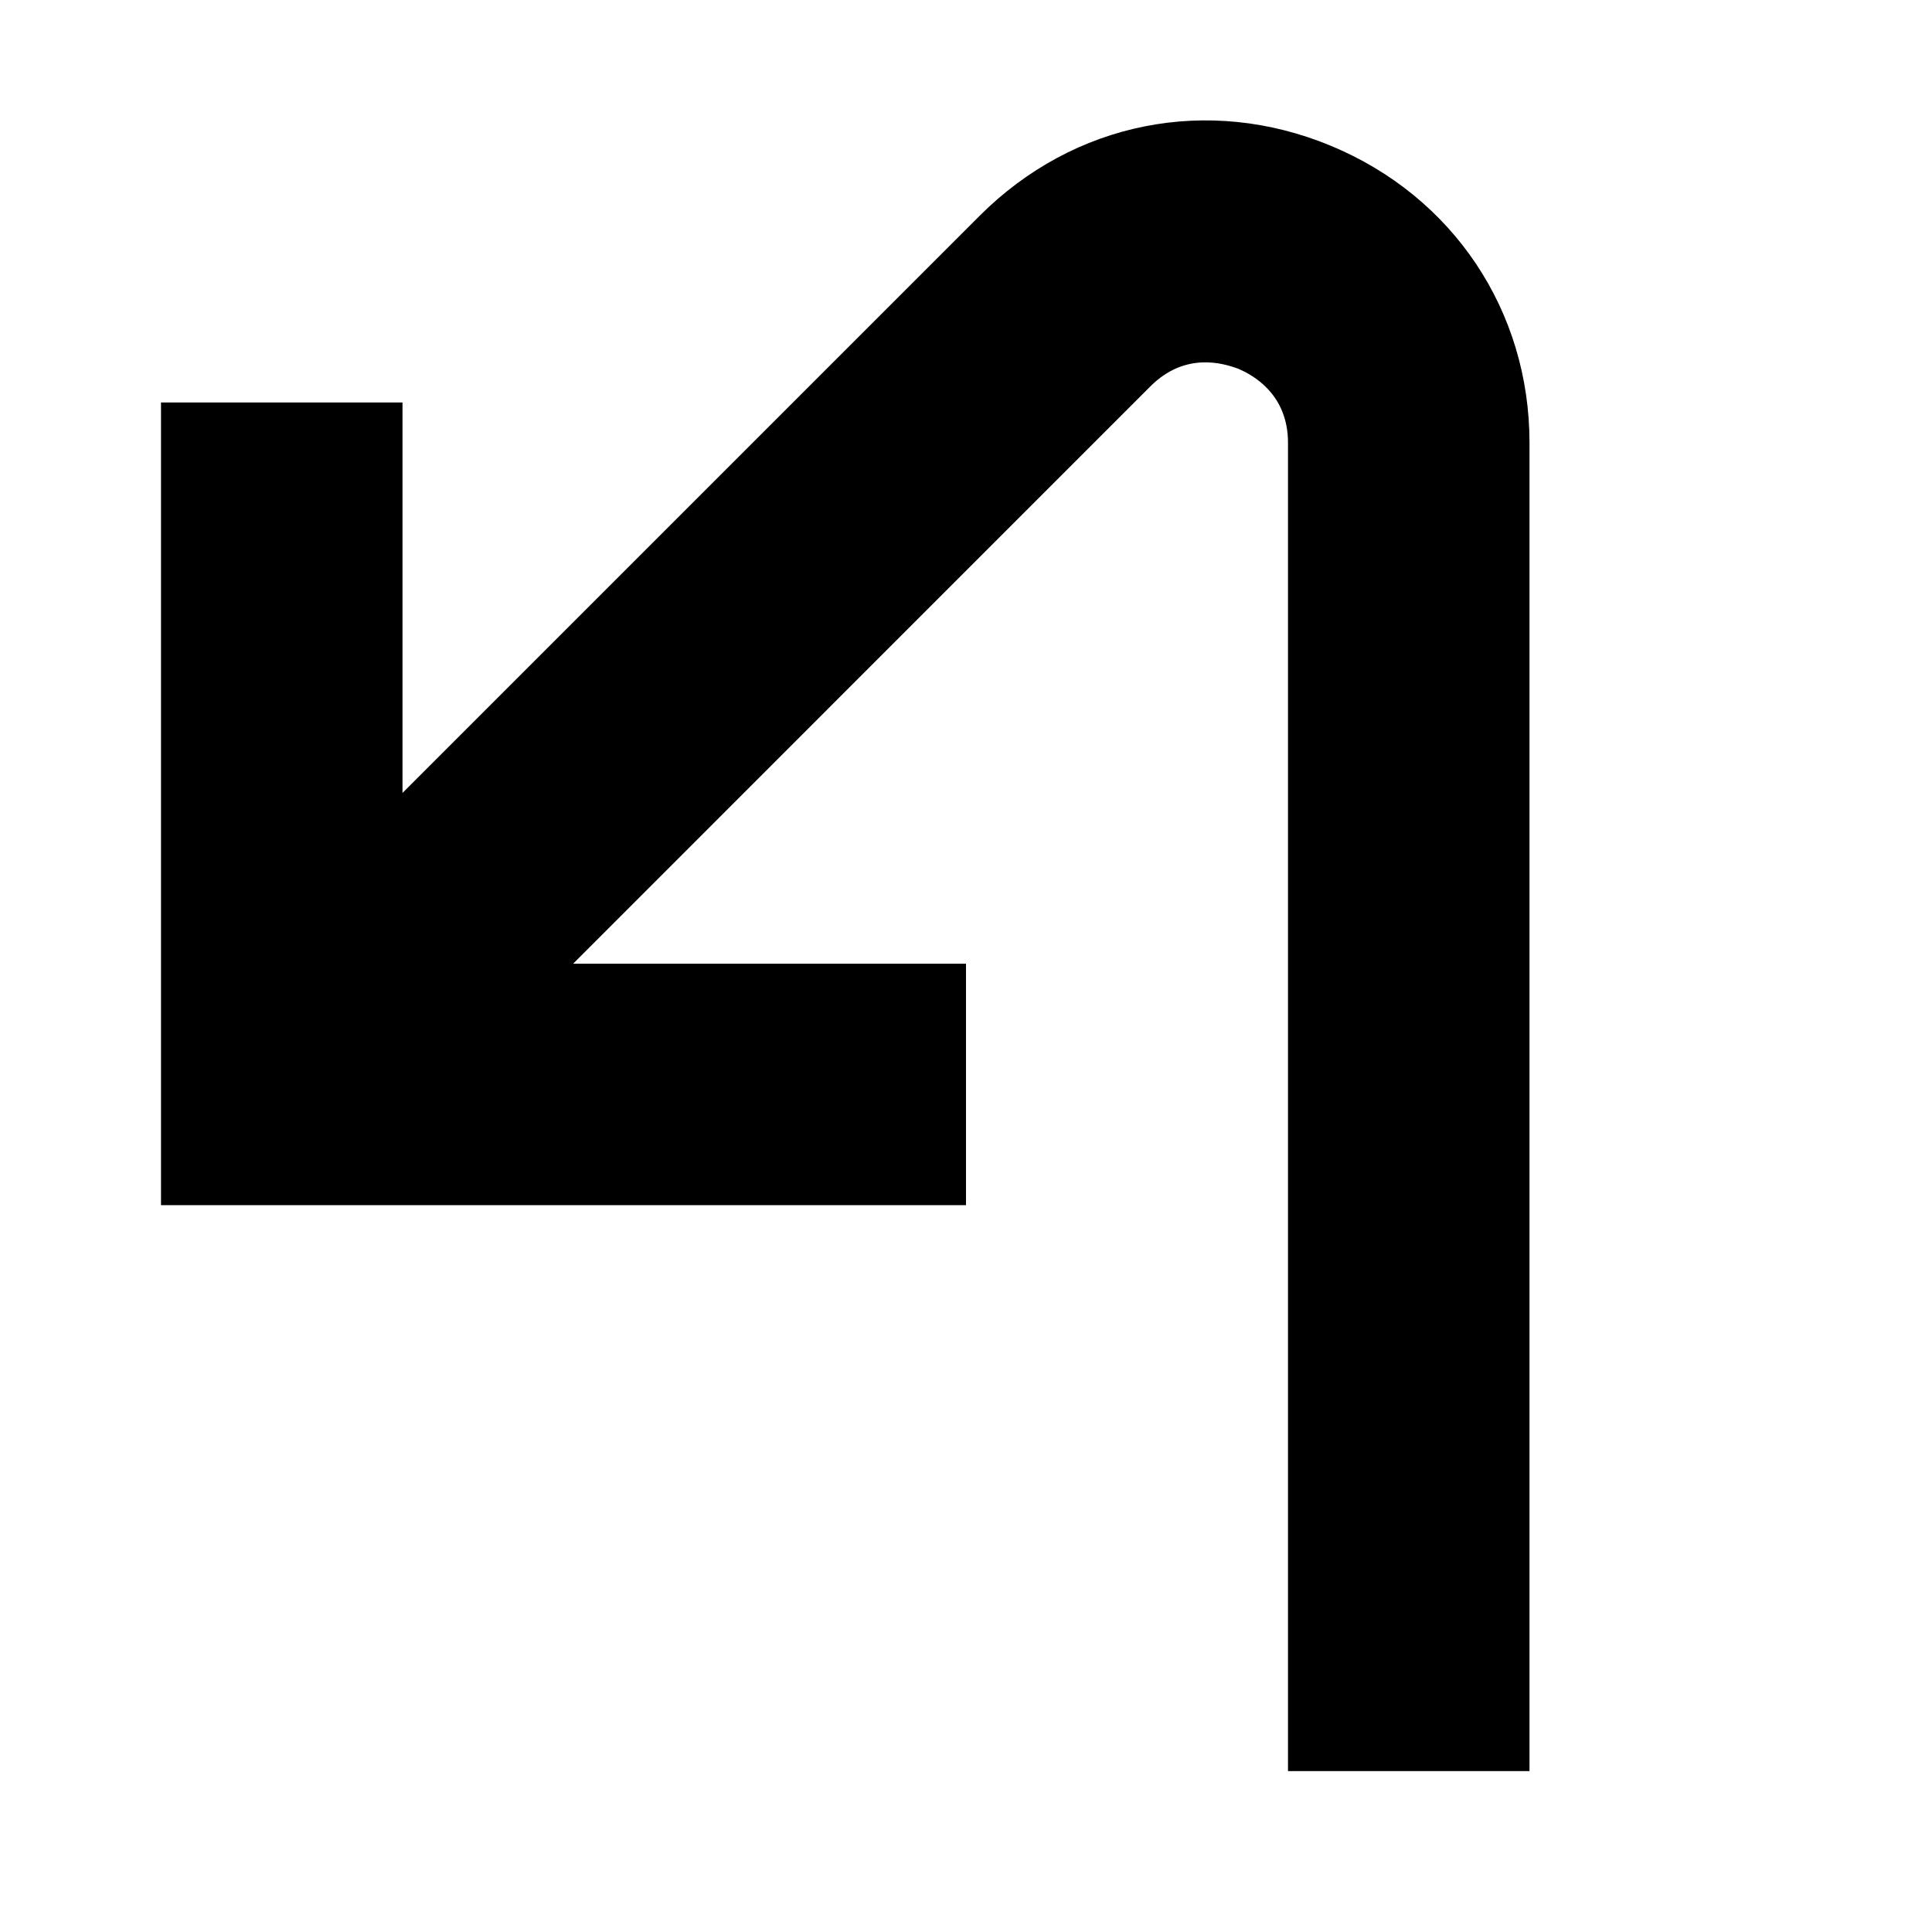 <svg width="24" height="24" viewBox="0 0 24 24" fill="none" xmlns="http://www.w3.org/2000/svg">
  <title>Arrow left sharp (outlined)</title>
  <g transform="matrix(
          1 0
          0 1
          2 1.496
        )"><path fill-rule="nonzero" clip-rule="nonzero" d="M14.53 0.314C13.01 -0.316 11.34 0.014 10.17 1.184L3 8.354L3 3.504L0 3.504L0 13.475L10 13.475L10 10.475L5.12 10.475L12.29 3.304C12.72 2.874 13.19 3.014 13.38 3.084C13.57 3.164 14 3.404 14 4.004L14 20.505L17 20.505L17 4.004C17 2.364 16.05 0.944 14.53 0.314Z" fill="currentColor" opacity="1"/></g>
</svg>